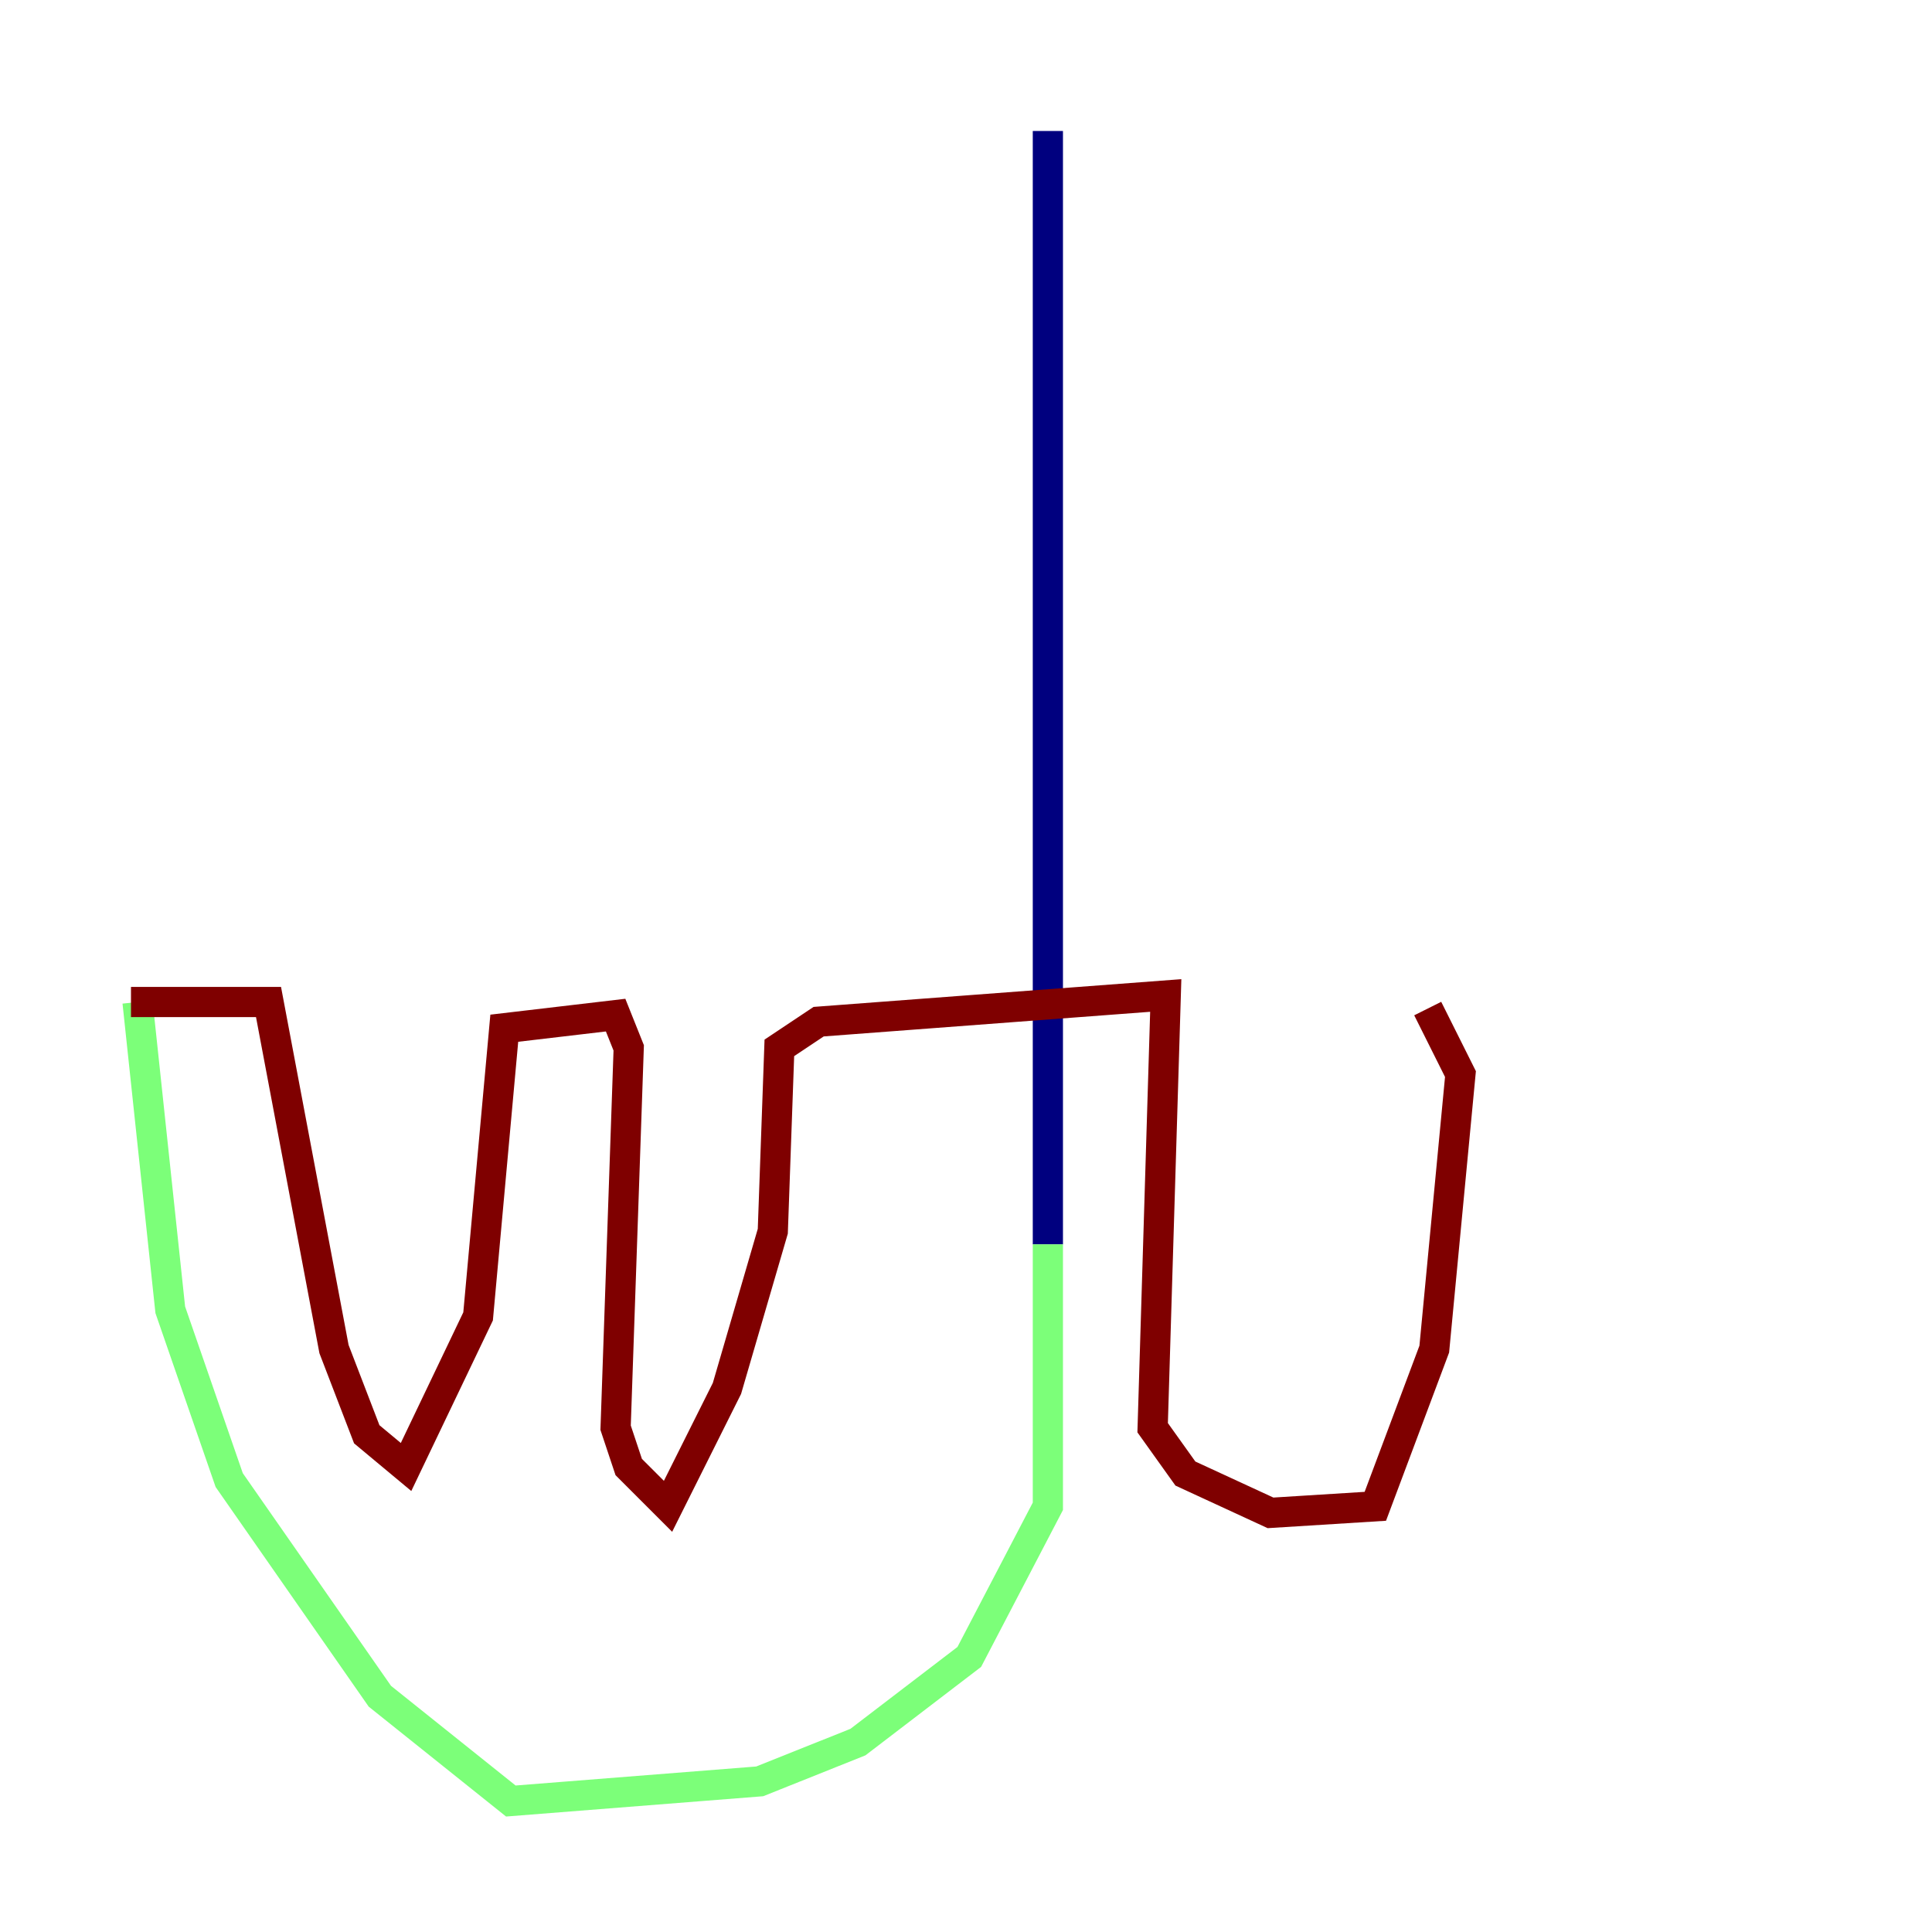 <?xml version="1.0" encoding="utf-8" ?>
<svg baseProfile="tiny" height="128" version="1.2" viewBox="0,0,128,128" width="128" xmlns="http://www.w3.org/2000/svg" xmlns:ev="http://www.w3.org/2001/xml-events" xmlns:xlink="http://www.w3.org/1999/xlink"><defs /><polyline fill="none" points="69.424,8.678 69.424,82.441" stroke="#00007f" stroke-width="2" /><polyline fill="none" points="69.424,82.441 69.424,99.797 64.217,109.776 56.841,115.417 50.332,118.02 33.844,119.322 25.166,112.38 15.186,98.061 11.281,86.78 9.112,66.386" stroke="#7cff79" stroke-width="2" /><polyline fill="none" points="8.678,66.386 17.79,66.386 22.129,89.383 24.298,95.024 26.902,97.193 31.675,87.214 33.41,68.122 40.786,67.254 41.654,69.424 40.786,94.59 41.654,97.193 44.258,99.797 48.163,91.986 51.2,81.573 51.634,69.424 54.237,67.688 77.234,65.953 76.366,94.59 78.536,97.627 84.176,100.231 91.119,99.797 95.024,89.383 96.759,71.159 94.59,66.82" stroke="#7f0000" stroke-width="2" /></svg>